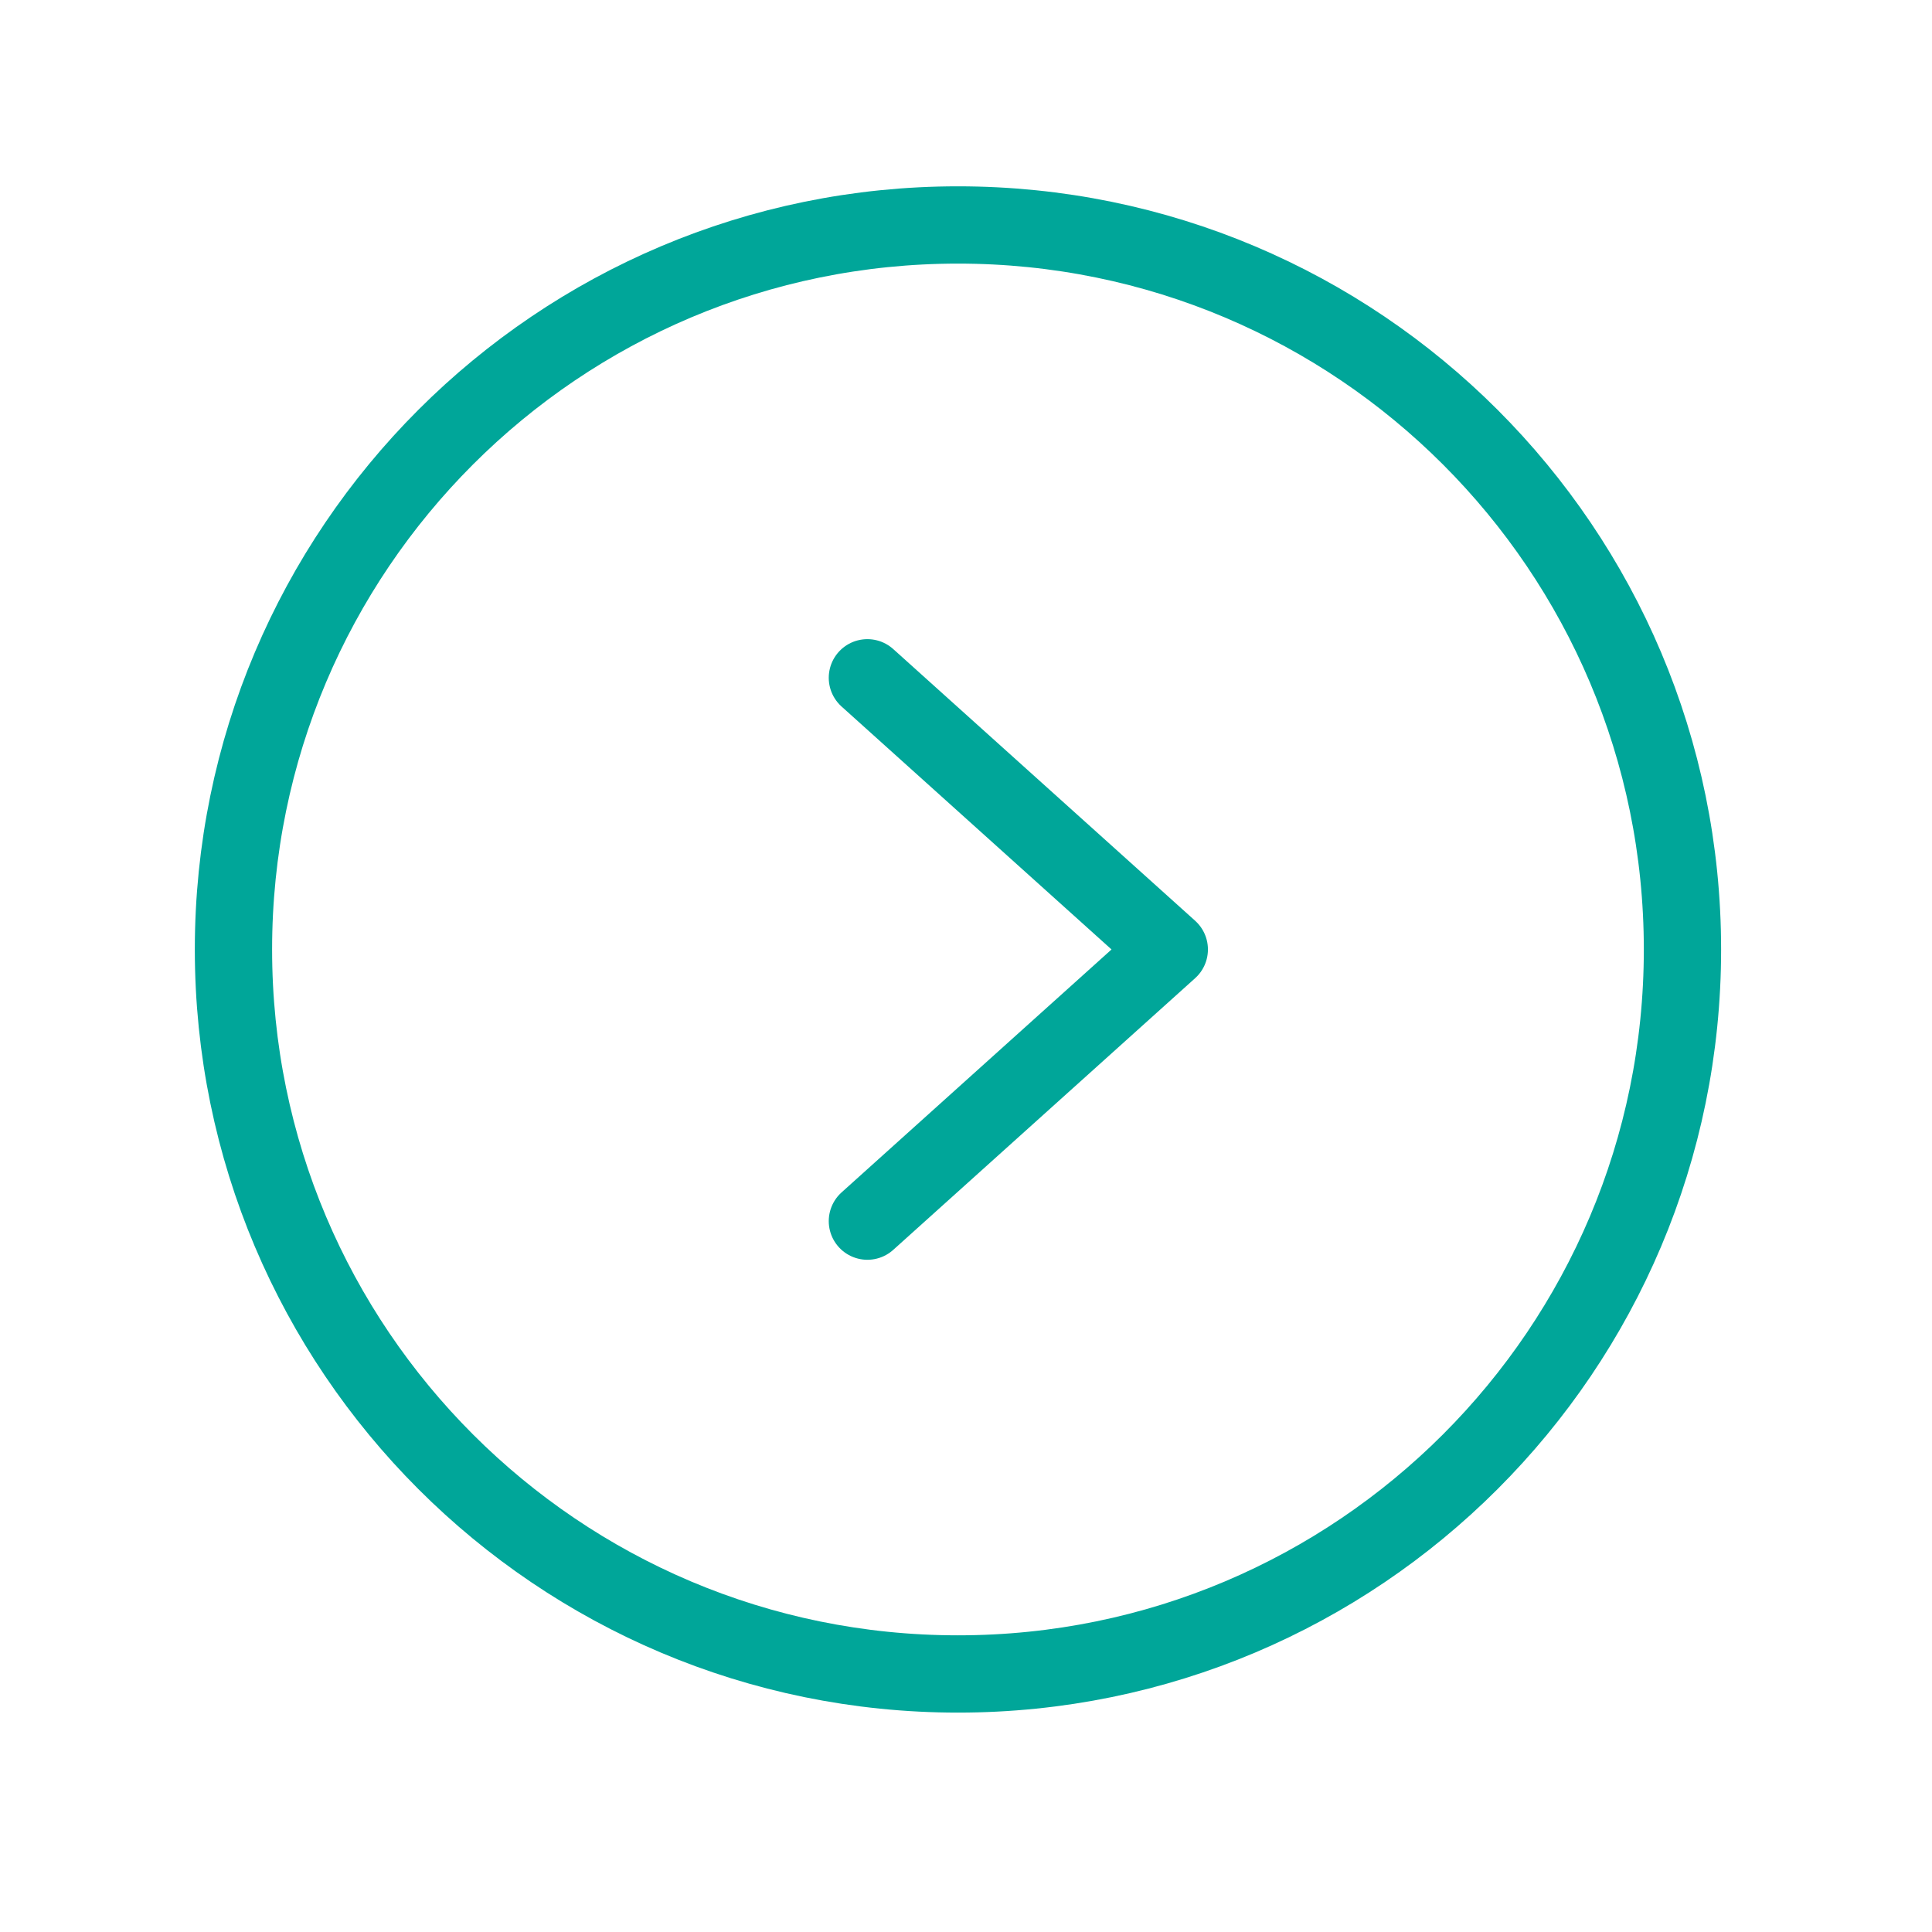 <svg width="50" height="50" viewBox="0 0 50 50" fill="none" xmlns="http://www.w3.org/2000/svg">
<path d="M24.792 43.322C35.148 43.322 43.542 34.927 43.542 24.572C43.542 14.216 35.148 5.822 24.792 5.822C14.437 5.822 6.042 14.216 6.042 24.572C6.042 34.927 14.437 43.322 24.792 43.322Z" stroke="#00A699" stroke-width="2" stroke-miterlimit="10"/>
<path d="M22.448 17.541L30.261 24.572L22.448 31.603" stroke="#00A699" stroke-width="2" stroke-linecap="round" stroke-linejoin="round"/>
</svg>

